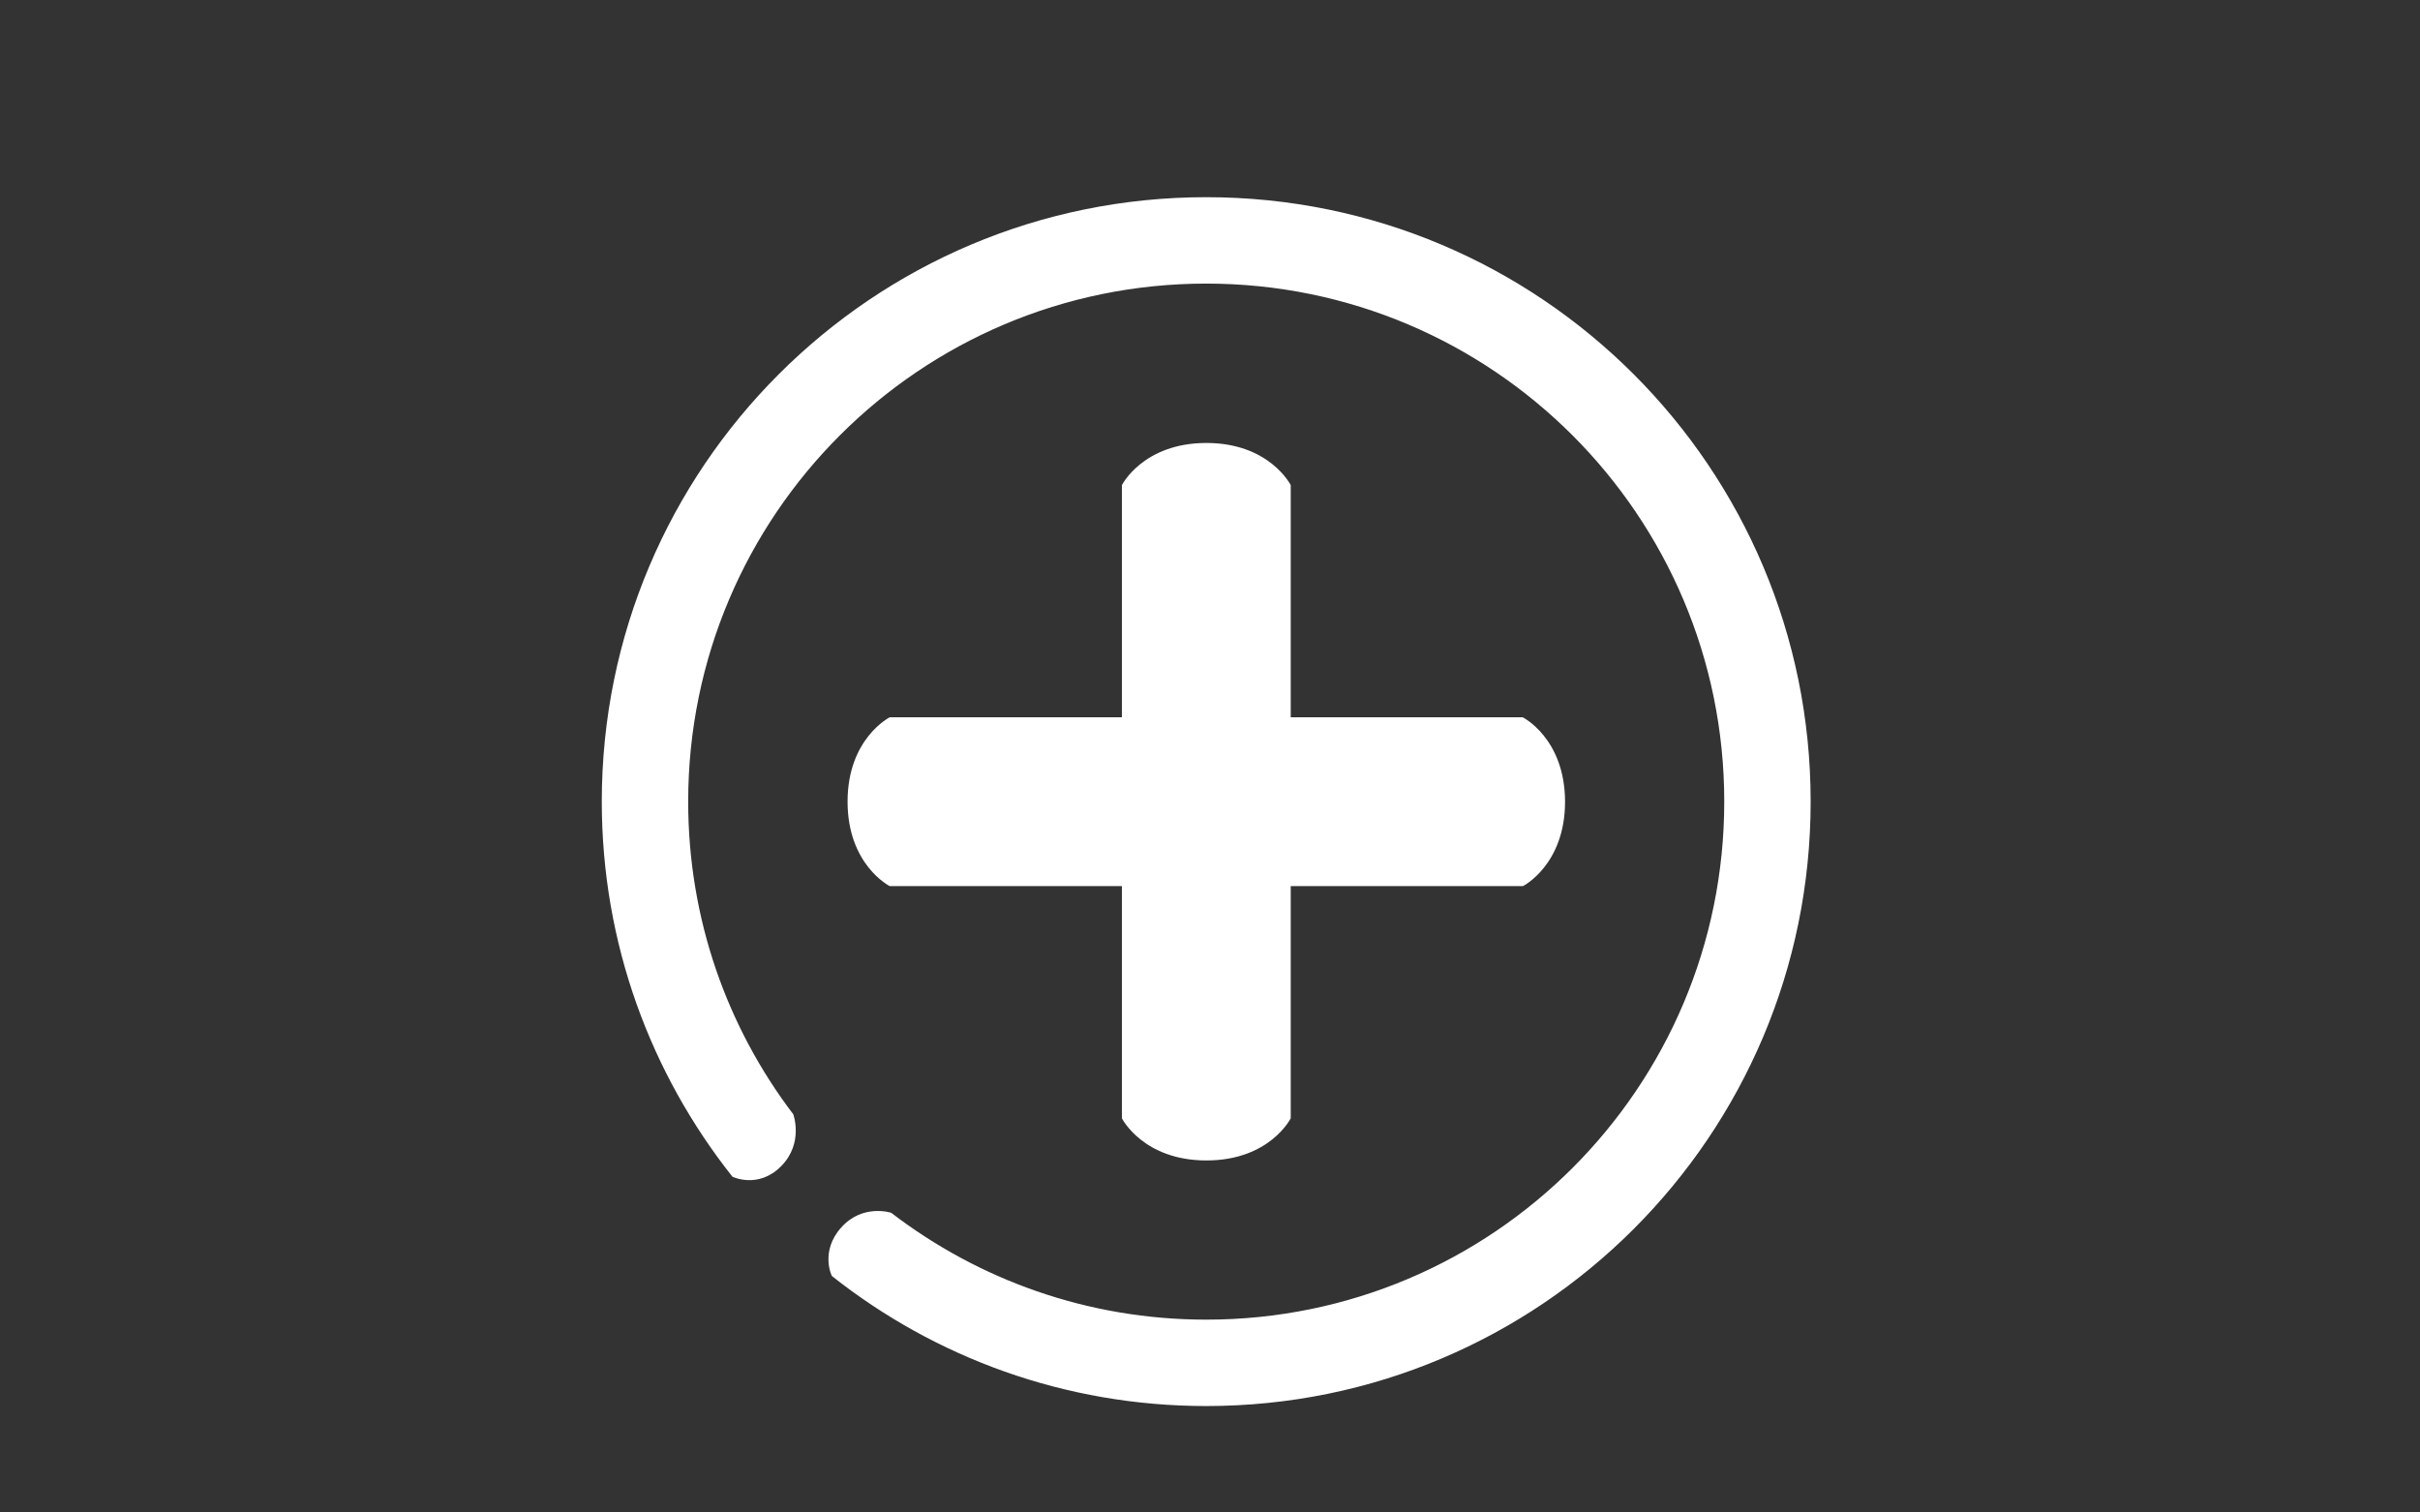<svg xmlns="http://www.w3.org/2000/svg" fill='white' stroke-width="5" xmlns:xlink="http://www.w3.org/1999/xlink" viewBox="0 0 1280 800">
  <rect x="0" y="0" width="1280" height="800" fill="#333333" stroke="none"/>
  <defs>
    <path id="a" d="M318.3 104.3h639.5v639.5H318.3z"/>
  </defs>
  <clipPath id="b">
    <use xlink:href="#a" overflow="visible"/>
  </clipPath>
  <path clip-path="url(#b)"
        d="M638 104.3c-176.6 0-319.7 143.1-319.7 319.7 0 75 25.9 143.9 69.1 198.4 0 0 13.7 6.7 25.8-5.6 12.1-12.3 6.3-27.5 6.4-27.4C384.7 543.5 364 486.2 364 424c0-151.4 122.7-274 274-274s274 122.7 274 274-122.6 274-274 274c-62.7 0-120.4-21.1-166.6-56.5.1 0-15-5-26.4 7.7-11.4 12.6-5.1 25.9-4.9 25.8 54.4 43 123.1 68.7 197.9 68.7 176.6 0 319.7-143.1 319.7-319.7S814.6 104.3 638 104.3"/>
  <path clip-path="url(#b)"
        d="M805.4 379.4H682.7V256.6s-11.2-22.3-44.6-22.3c-33.5 0-44.7 22.3-44.7 22.3v122.8H470.6s-22.3 11.2-22.3 44.6c0 33.5 22.3 44.7 22.3 44.7h122.8v122.8s11.2 22.3 44.7 22.3 44.6-22.3 44.6-22.3V468.7h122.8s22.3-11.2 22.3-44.7c-.1-33.5-22.4-44.6-22.4-44.6"/>
</svg>
